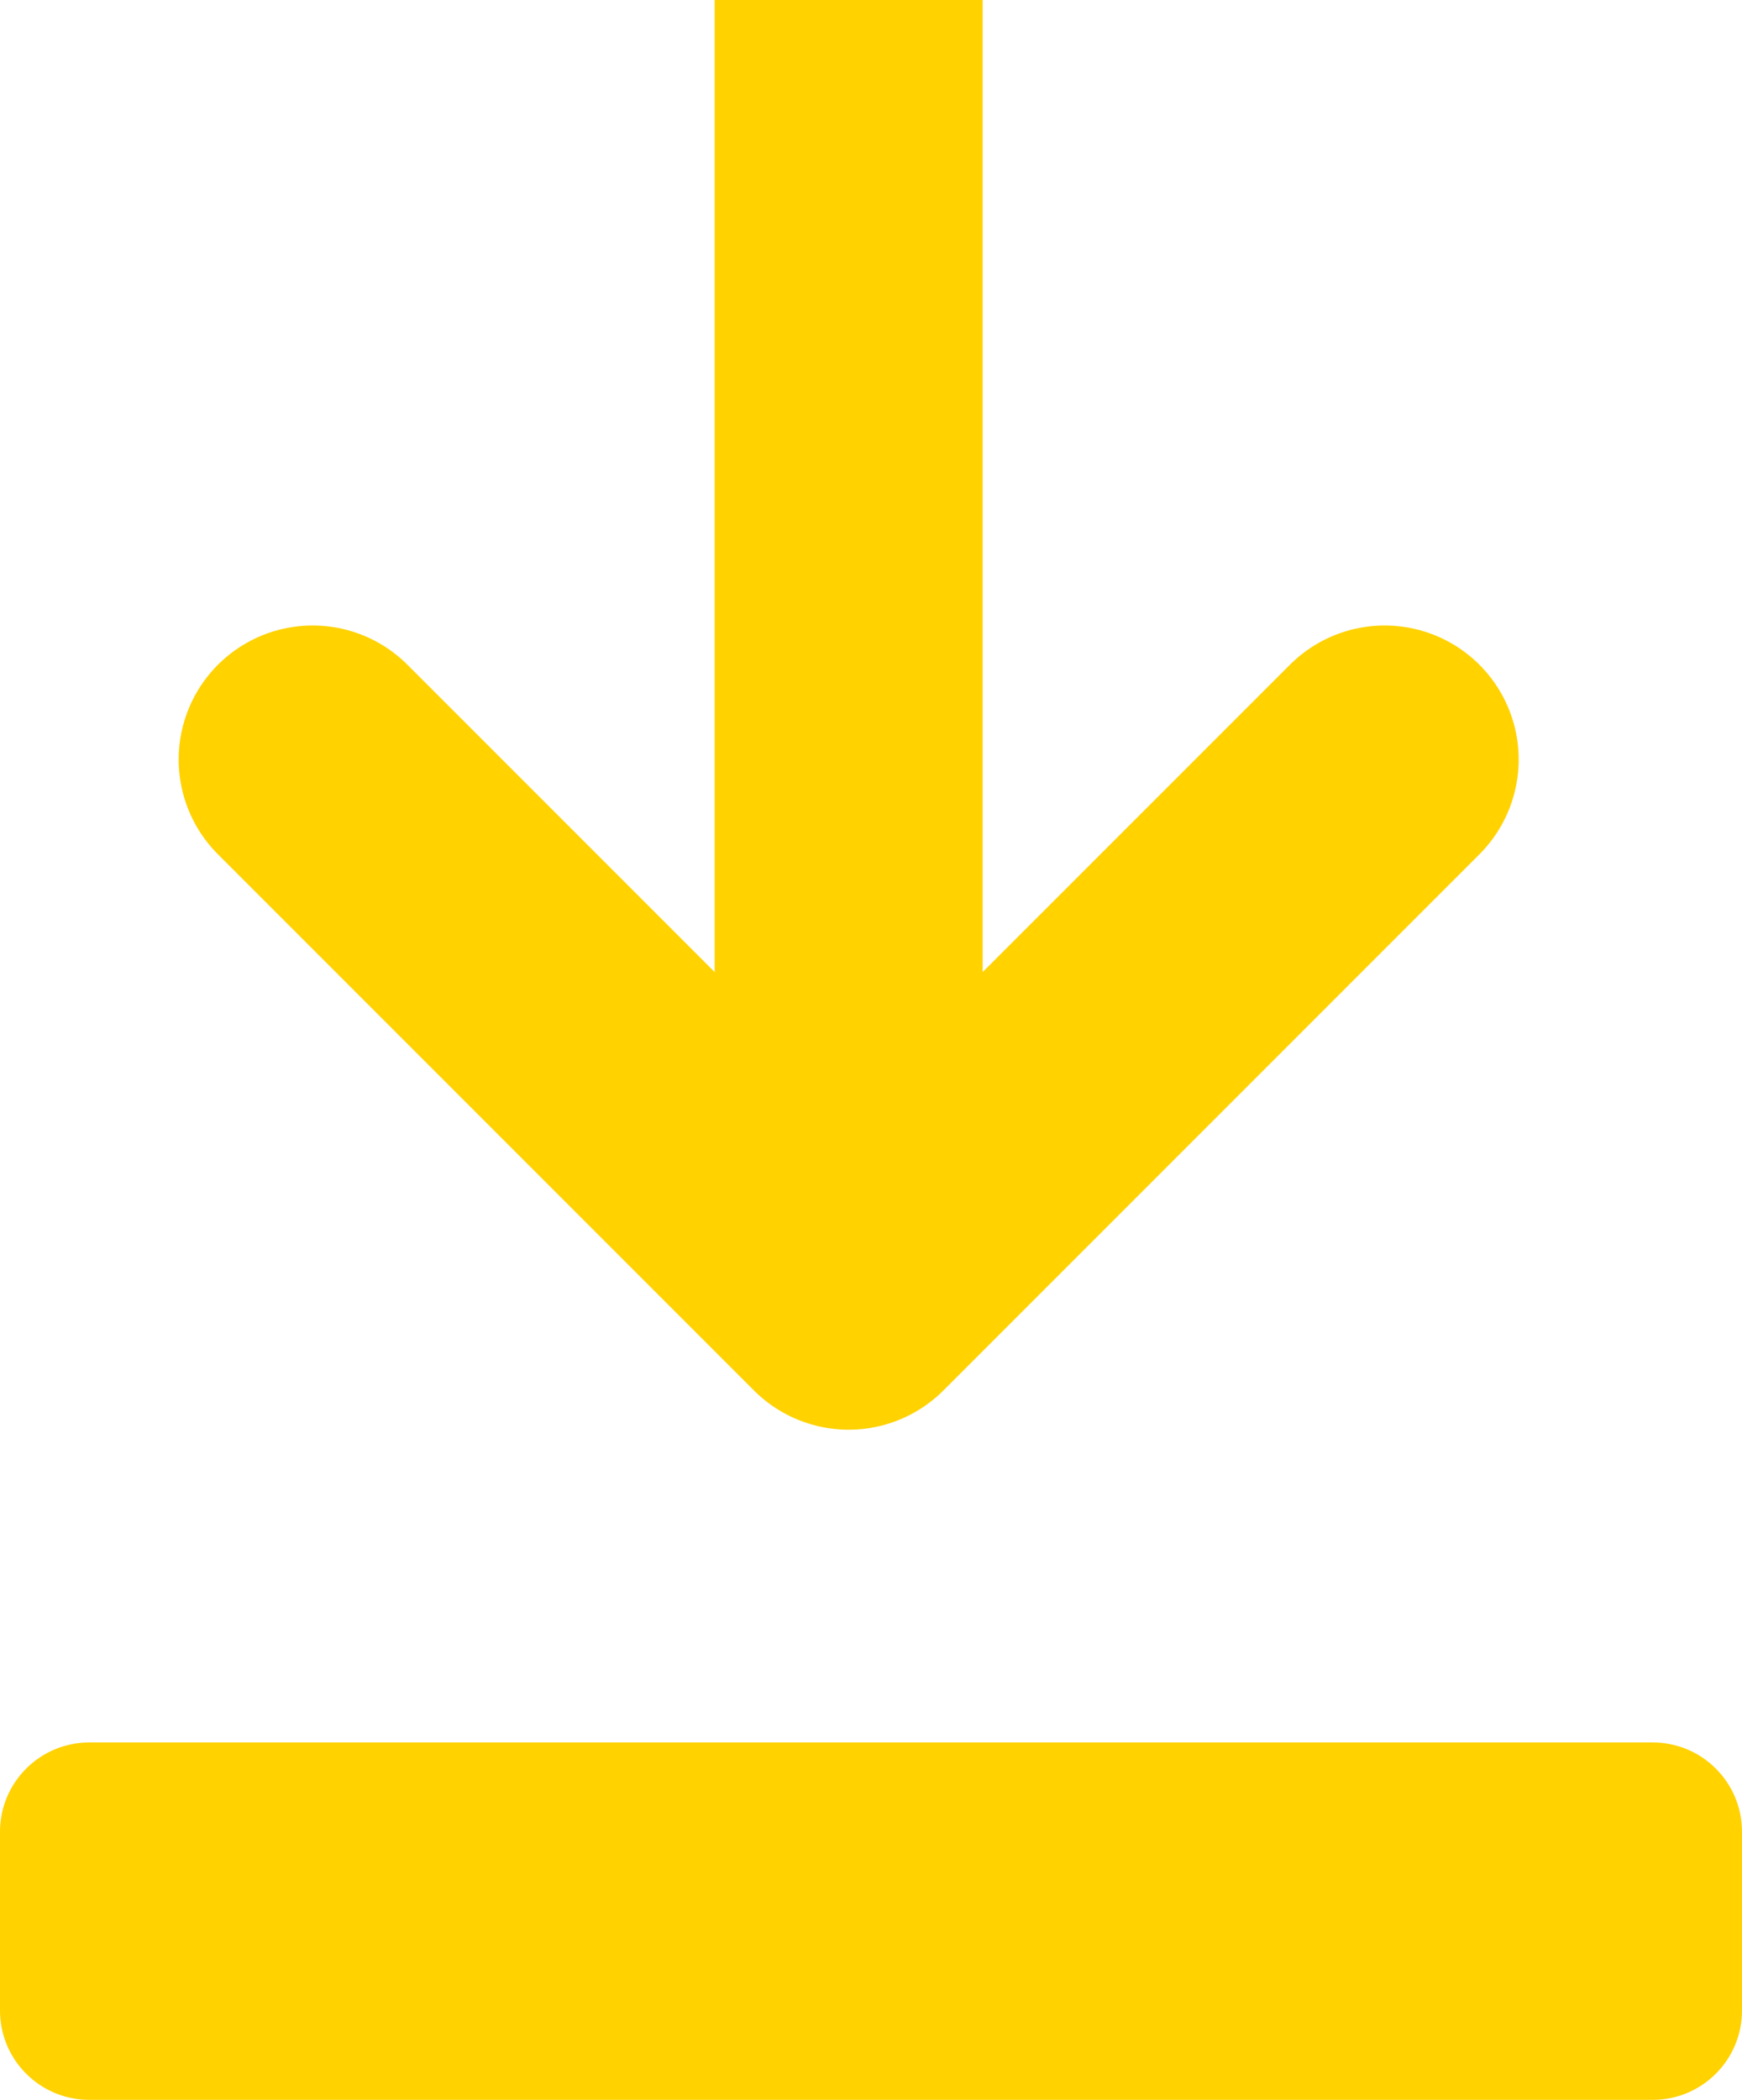 
<svg width="39px" height="47px" viewBox="0 0 39 47" version="1.1" xmlns="http://www.w3.org/2000/svg" xmlns:xlink="http://www.w3.org/1999/xlink">
    <g id="Desktop-design" stroke="none" stroke-width="1" fill="none" fill-rule="evenodd">
        <g id="Extra-Large-Copy-2" transform="translate(-1201, -284)">
            <g id="download" transform="translate(1201, 284)">
                <g id="arrow" transform="translate(7, 0)" stroke="#FFD200" stroke-linecap="round" stroke-width="6">
                    <line x1="12" y1="2.25375274e-14" x2="12" y2="28" id="Path"></line>
                    <polyline id="Path" stroke-linejoin="round" points="0 17 12 29 24 17"></polyline>
                </g>
                <path d="M2,39 L37,39 C38.105,39 39,39.895 39,41 L39,45 C39,46.105 38.105,47 37,47 L2,47 C0.895,47 0,46.105 0,45 L0,41 C0,39.895 0.895,39 2,39 Z" id="tray" fill="#FFD200" fill-rule="nonzero"></path>
            </g>
        </g>
    </g>
</svg>